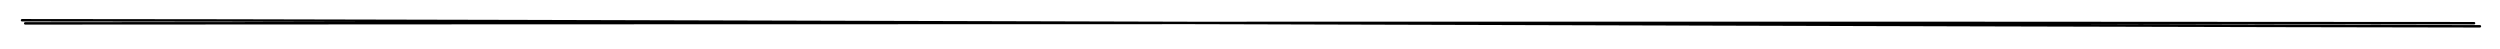 <svg version="1.1" xmlns="http://www.w3.org/2000/svg" viewBox="0 0 1022.434 20" width="2044.867" height="40">
  <!-- svg-source:excalidraw -->
  <!-- payload-type:application/vnd.excalidraw+json --><!-- payload-version:2 --><!-- payload-start -->eyJ2ZXJzaW9uIjoiMSIsImVuY29kaW5nIjoiYnN0cmluZyIsImNvbXByZXNzZWQiOnRydWUsImVuY29kZWQiOiJ4nHVTwXLbIFx1MDAxML37KzTKNaNIyFx1MDAxMlwityTtoZdOpz50mk5cdTAwMGVYYIlcdTAwMTFcdTAwMDJcdTAwMTVQXHUwMDFj1+N/L+BUyKrDQYJ9u/tcdTAwMWW7y3FcdTAwMTVFsTlcZjS+j2L6VmPOiML7+NbZX6nSTFxuXHUwMDBiXHUwMDAxf9ZyVLX3bI1cdTAwMTn0/d1cdTAwMWRcdTAwMWWGpGFmK2WX1LI/h1FOeyqMto6/7DmKjv47I+JMUO/rrYEmK+DS+lVcbk+ZXHUwMDAxWOYoK0sweTD9yVJcdTAwMTlKLLzDXFzTgDhT/F11/YNqcLF5fqZbgH+ut+PvQLtjnG/MgZ8vhOt2VDNR2ijZ0Vx1MDAxZoyY1rEv7FOclrZgIUrJsWlcdTAwMDXV+lwiRlx1MDAwZbhm5uBsaTpZsWh8jmB5c5XOq6RaI1x1MDAwMFJcdTAwMDCLXG5WaEJdPIAwqUqISlRkXHUwMDAw5WhdLIQ9SS6VXHUwMDEzdpP6XHUwMDE1pG1x3TVWnyCTj1FY6Fx1MDAwMSvbrOC3/3flNFx1MDAwNck6z1x1MDAwYpTDwNJS1rTmQrWmvlx1MDAwM1mVoVxugVx1MDAxNFZcdTAwMTPi6IYvxFx1MDAwZsLLsoItVsN7pWIvaybVXHUwMDFkP8+mKFx1MDAwNI9cdTAwMDPB547bUYA5TFOIQFZOuJ2szoJi5HxGiJV5ZIIw0SwxKshcdTAwMDdcYsfaPMm+Z8byfZNMmKt5XHUwMDFmlJL7lmJyJfOH2ODShffhVthFobb+MO1fbq96X23UXCJyNf+fVu+5Yvt8N8bW0yo5v1HbMkY27Fx1MDAwZr1QXHUwMDFjvzK6f/x/fm52fsXW6eTz2SdF3bWOp9XpL+7TXHUwMDE5XHUwMDBmIn0=<!-- payload-end -->
  <defs>
    <style>
      @font-face {
        font-family: "Virgil";
        src: url("https://excalidraw.com/Virgil.woff2");
      }
      @font-face {
        font-family: "Cascadia";
        src: url("https://excalidraw.com/Cascadia.woff2");
      }
    </style>
  </defs>
  <rect x="0" y="0" width="1022.434" height="20" fill="#ffffff"/><g stroke-linecap="round"><g transform="translate(10 10) rotate(0 501.217 0)"><path d="M0.3 -0.44 C167.31 -0.59, 834.92 -0.76, 1001.82 -0.51 M-1 -1.72 C166.42 -1.74, 837.28 0.59, 1004.22 0.76" stroke="#000000" stroke-width="1" fill="none"/></g></g></svg>